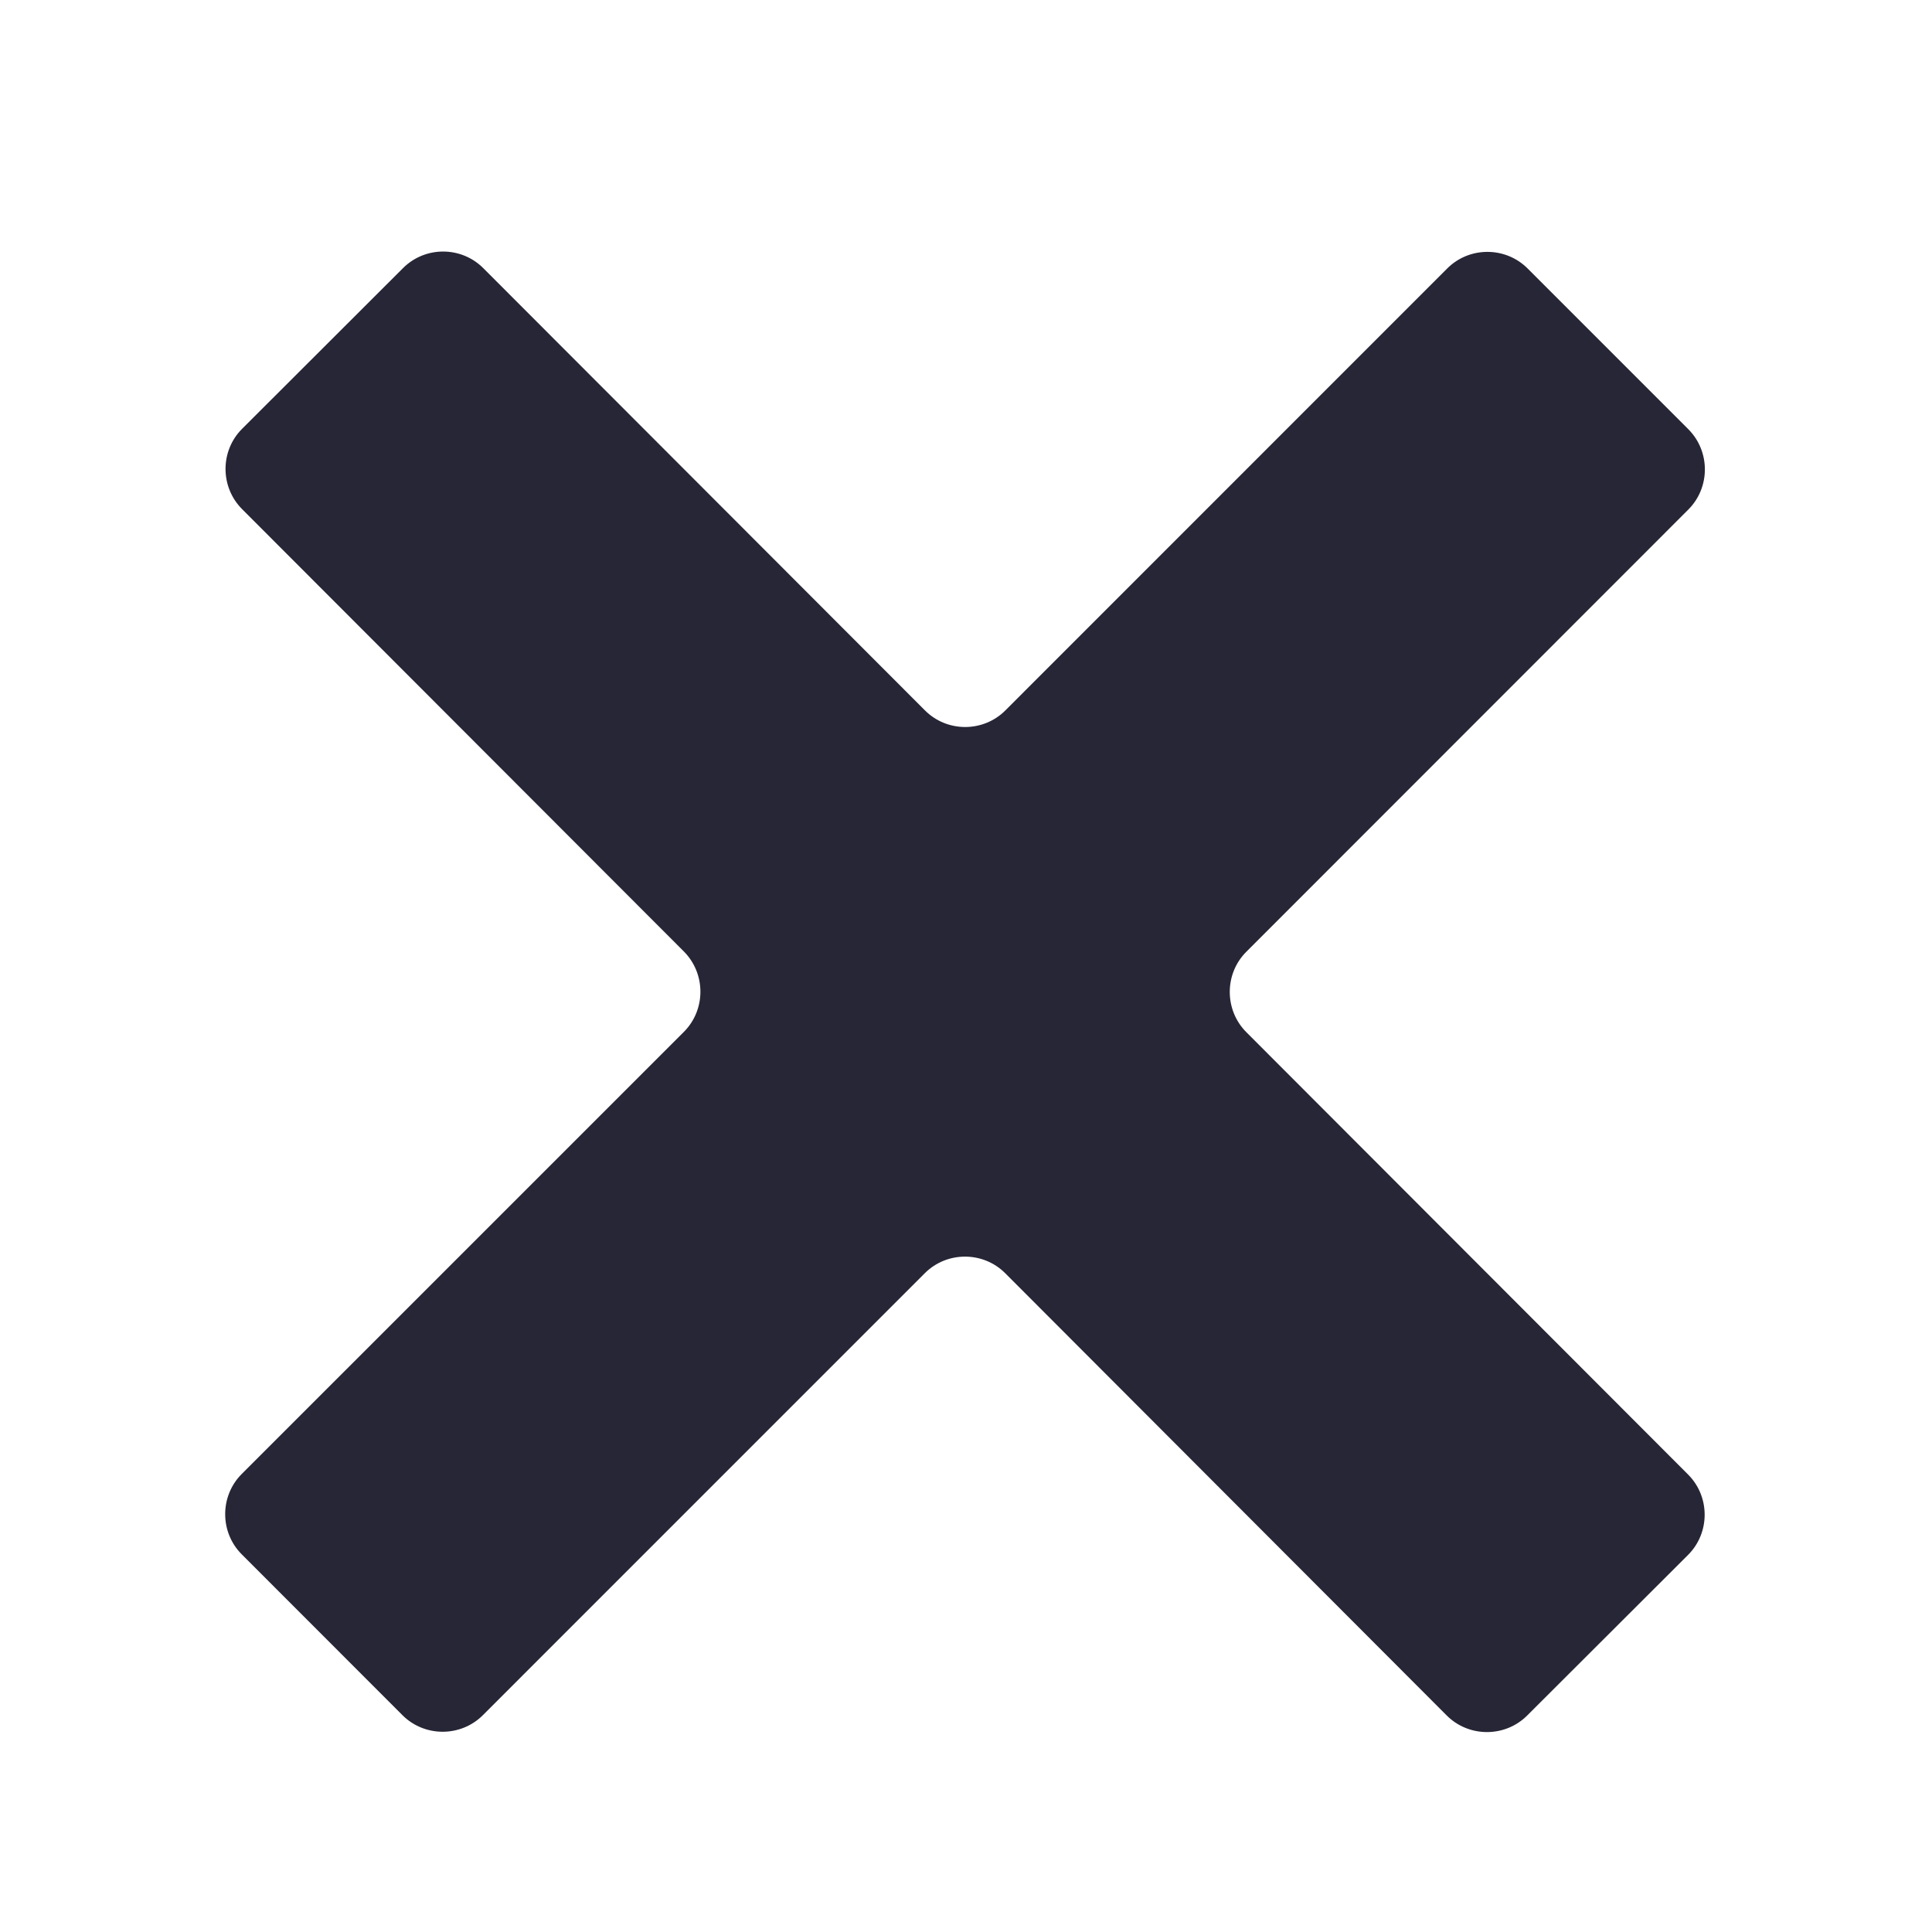 <?xml version="1.0" encoding="utf-8"?>
<!DOCTYPE svg PUBLIC "-//W3C//DTD SVG 1.1//EN" "http://www.w3.org/Graphics/SVG/1.1/DTD/svg11.dtd">
<svg style="width:308px;height:308px;" version="1.1" id="图形" xmlns="http://www.w3.org/2000/svg" xmlns:xlink="http://www.w3.org/1999/xlink" x="0px" y="0px" width="1024px" height="1024px" viewBox="0 0 1024 1024" enable-background="new 0 0 1024 1024" xml:space="preserve">
  <path class="svgpath" data-index="path_0" fill="#272636" d="M894.842 227.486c11.706 11.729 11.706 30.91 0 42.597l-234.263 234.373c-11.706 11.68-11.706 30.892 0 42.622l234.143 234.451c11.71 11.71 11.71 30.892 0 42.597l-85.303 85.147c-11.706 11.68-30.887 11.68-42.592 0l-234.059-234.457c-11.706-11.706-30.887-11.706-42.592 0l-234.259 234.282c-11.706 11.688-30.887 11.688-42.592 0l-85.195-85.261c-11.706-11.688-11.706-30.916 0-42.603l234.324-234.306c11.706-11.706 11.706-30.875 0-42.639l-234.136-234.433c-11.71-11.729-11.71-30.916 0.024-42.603l85.249-85.134c11.699-11.729 30.887-11.729 42.592 0.042l234.06 234.367c11.699 11.729 30.887 11.729 42.586 0.042l234.233-234.283c11.706-11.71 30.879-11.71 42.592 0l85.188 85.201z" />

</svg>
